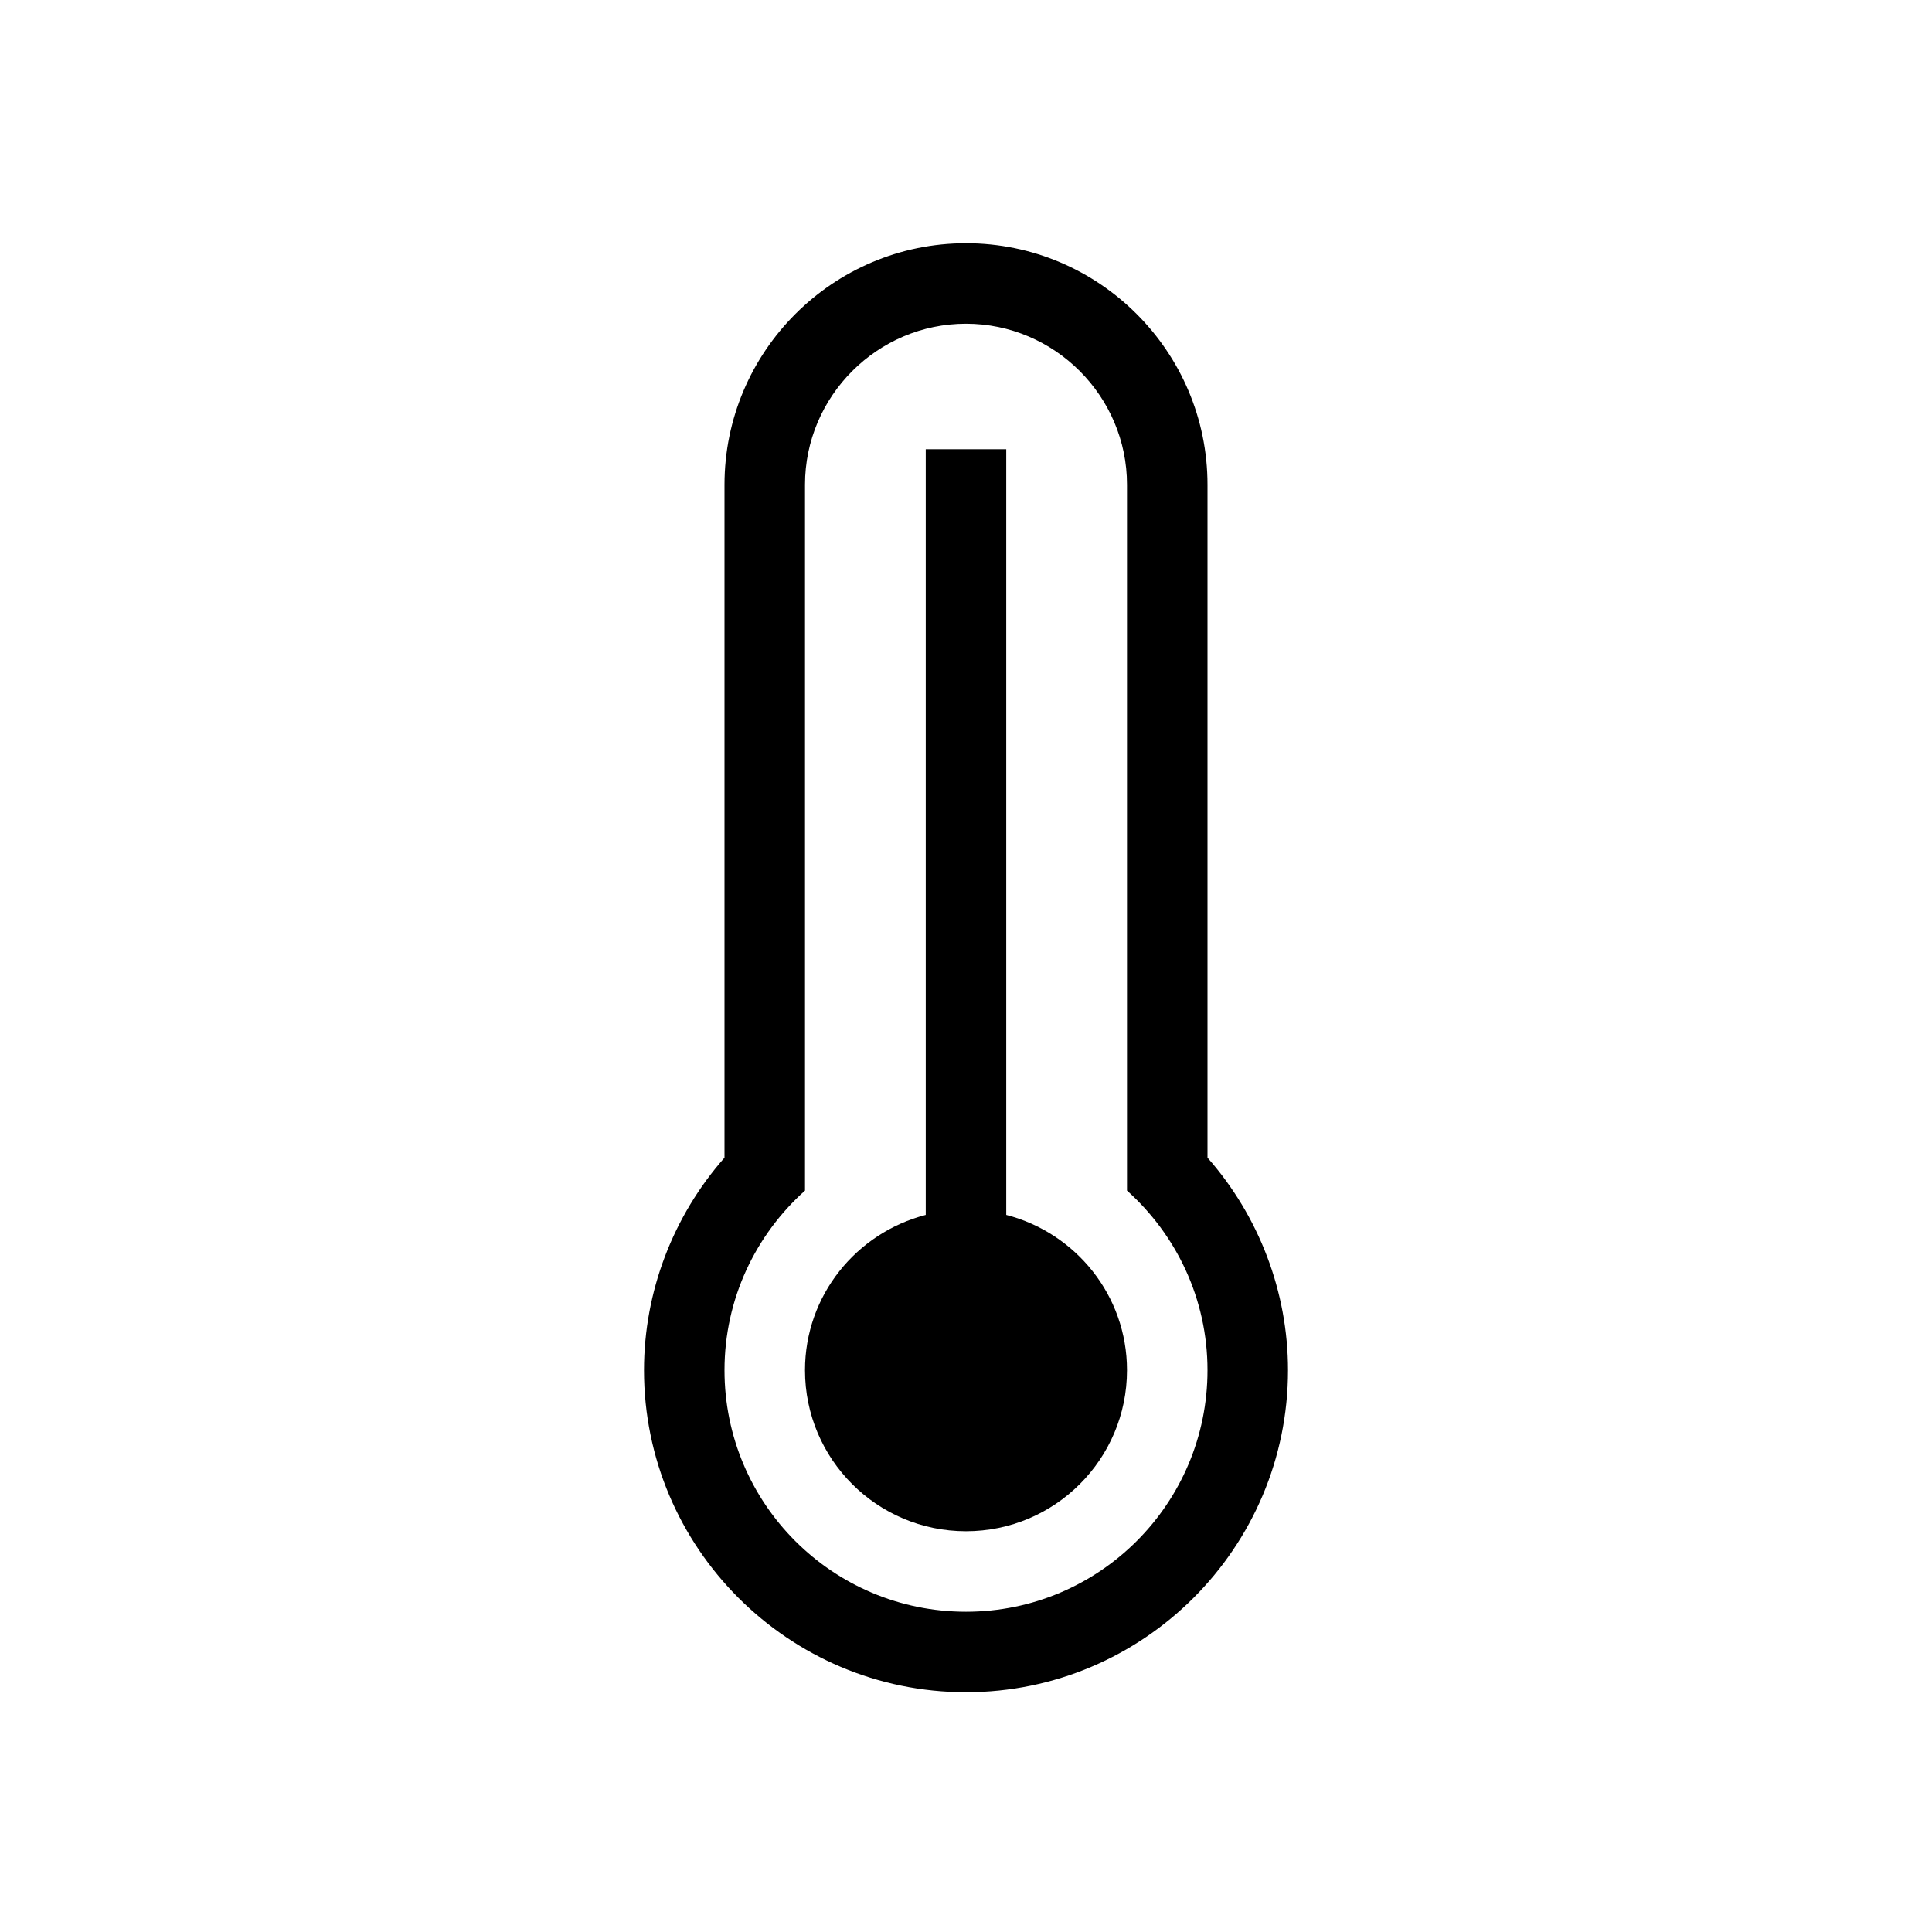 <?xml version="1.0" encoding="utf-8"?><svg xmlns="http://www.w3.org/2000/svg"  height="48" viewBox="0 0 48 48" width="48"><path d="M0 0h48v48H0z" fill="none"/>
<g id="Shopicon">
	<path d="M25,30.184V11.162h-2v19.022c-1.722,0.446-3,1.997-3,3.859c0,2.209,1.791,4,4,4c2.209,0,4-1.791,4-4
		C28,32.181,26.722,30.63,25,30.184z"/>
	<path d="M24,6.043c-3.308,0-6,2.692-6,6v16.719c-1.28,1.454-2,3.333-2,5.281c0,4.411,3.589,8,8,8c4.411,0,8-3.589,8-8
		c0-1.949-0.72-3.827-2-5.281V12.043C30,8.734,27.308,6.043,24,6.043z M24,40.043c-3.314,0-6-2.686-6-6c0-1.775,0.775-3.365,2-4.463
		V12.043c0-2.2,1.8-4,4-4s4,1.8,4,4V29.58c1.225,1.098,2,2.688,2,4.463C30,37.356,27.314,40.043,24,40.043z"/>
</g>
</svg>
